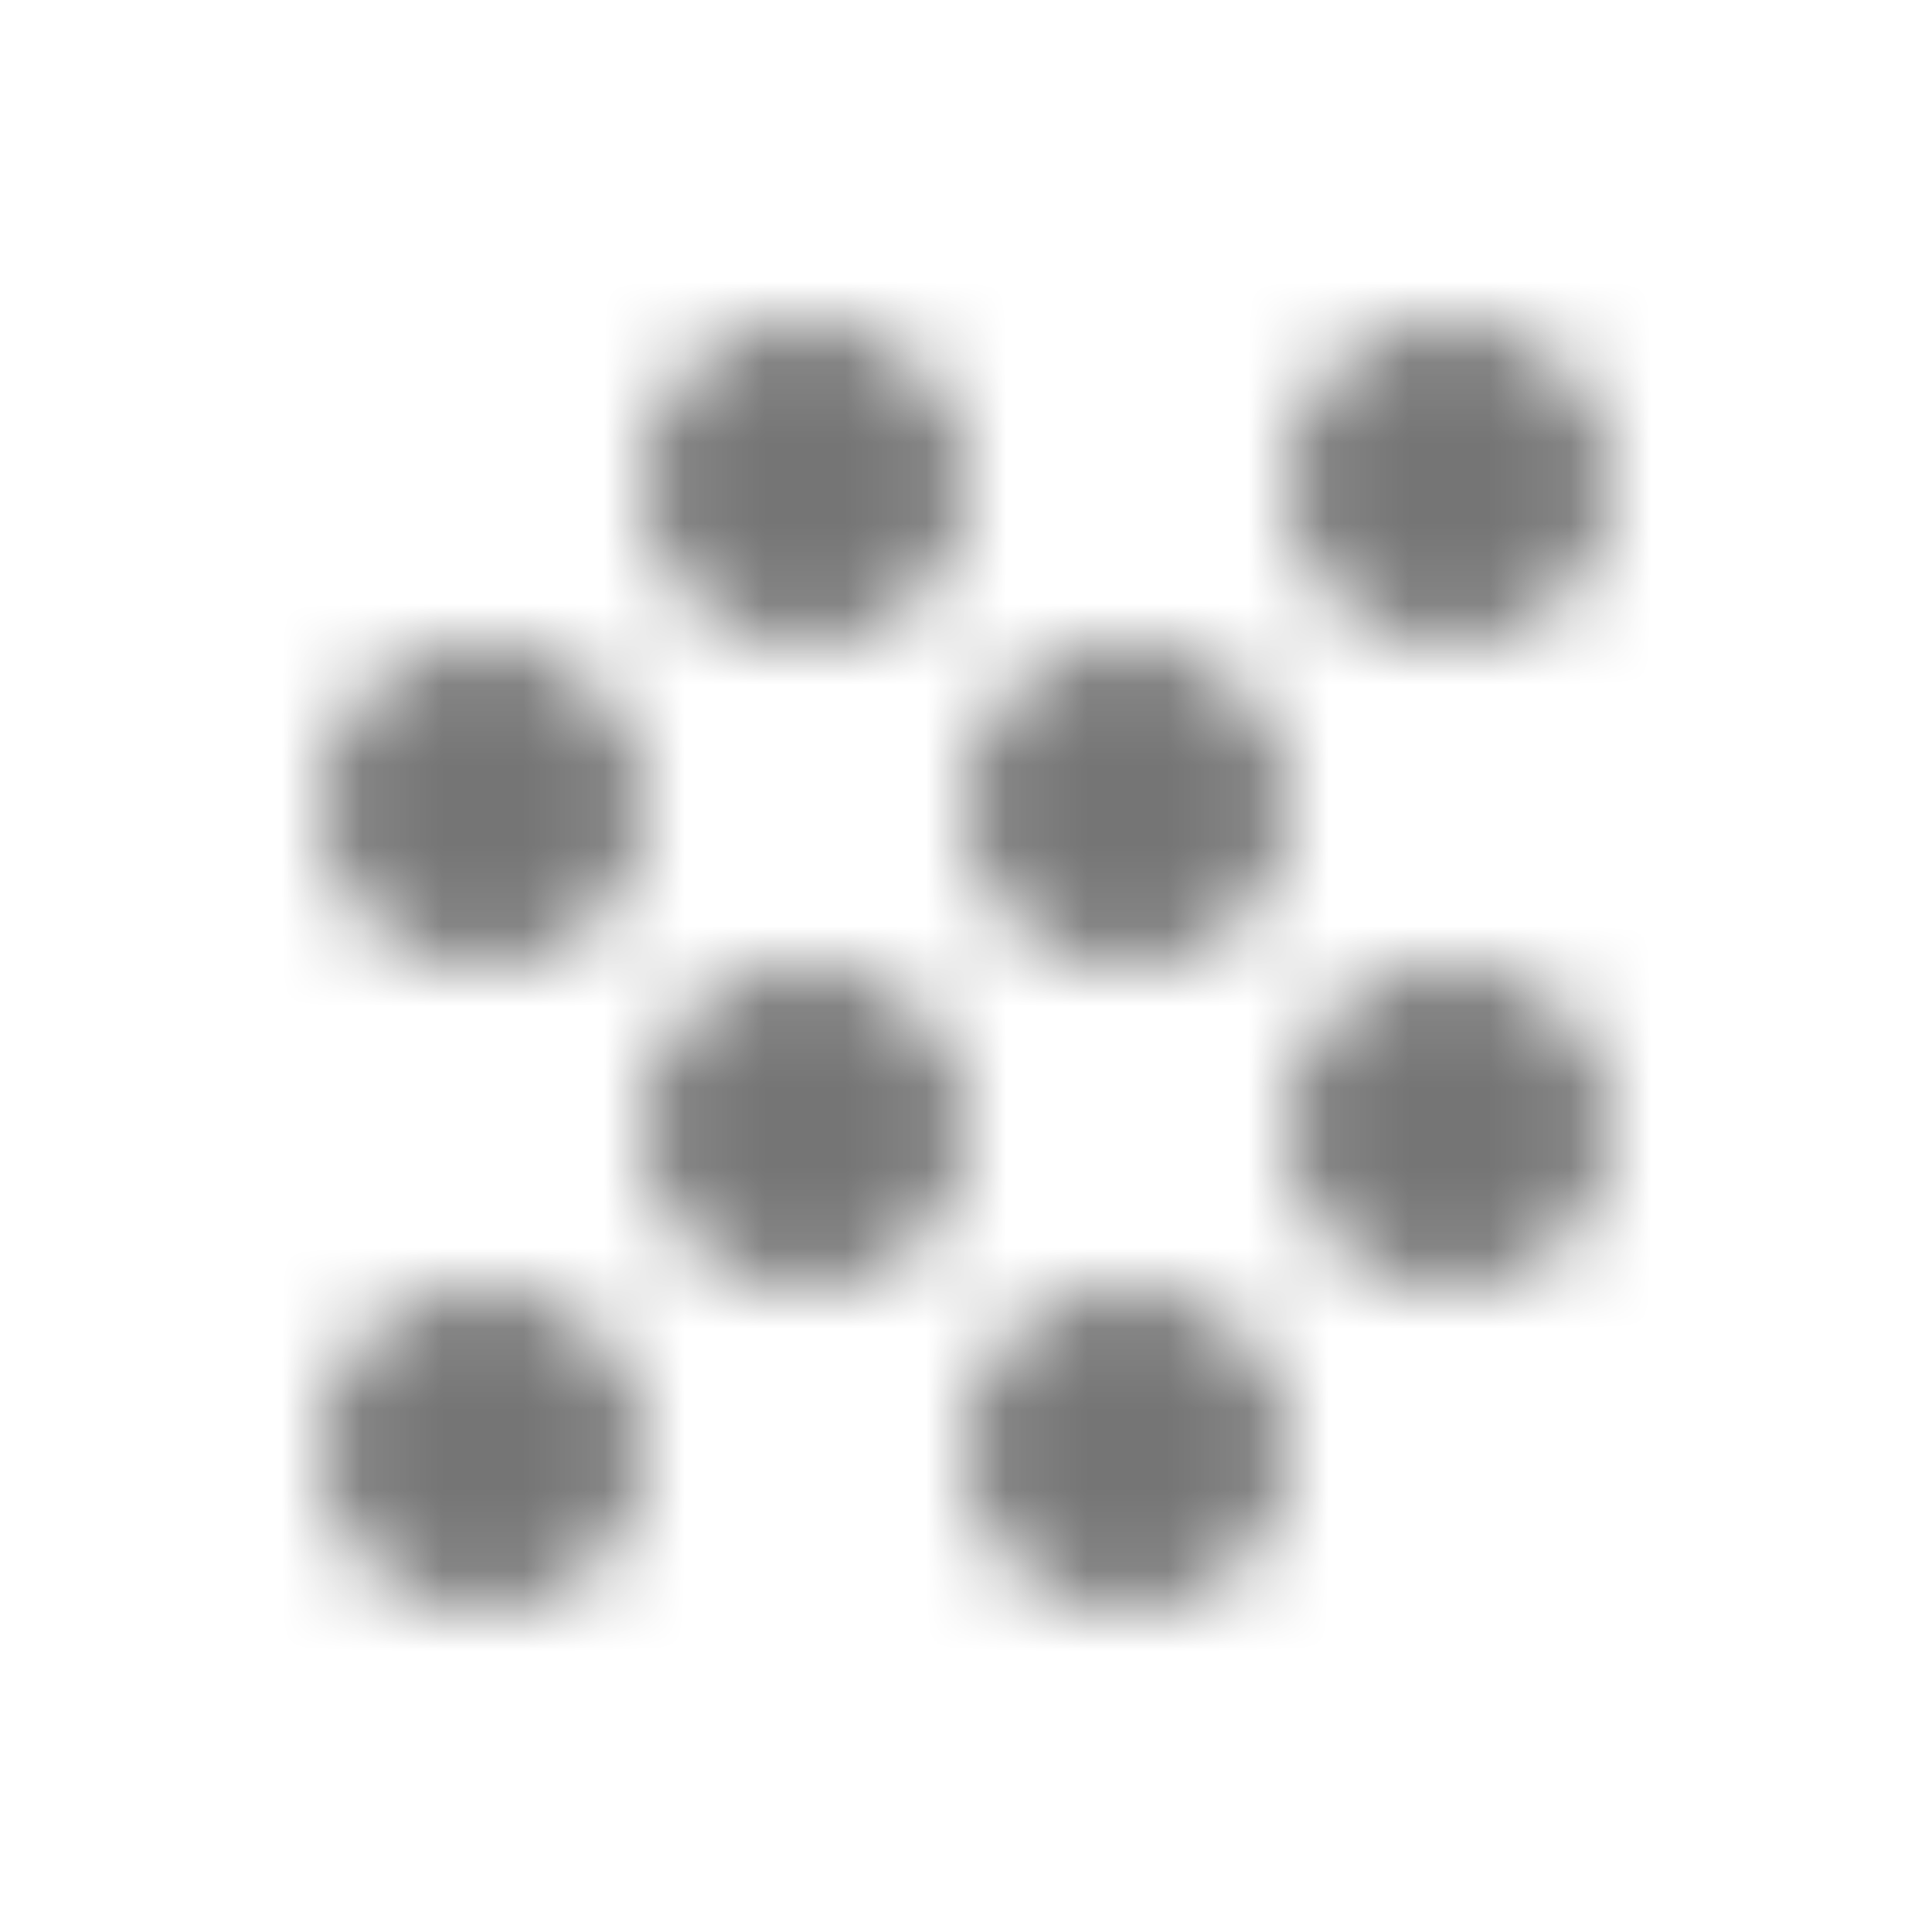 <?xml version="1.0" encoding="UTF-8"?>
<svg width="24px" height="24px" viewBox="0 0 24 24" version="1.1" xmlns="http://www.w3.org/2000/svg" xmlns:xlink="http://www.w3.org/1999/xlink">
    <!-- Generator: Sketch 50 (54983) - http://www.bohemiancoding.com/sketch -->
    <title>icon/image/grain_24px</title>
    <desc>Created with Sketch.</desc>
    <defs>
        <path d="M10,12 C8.9,12 8,12.9 8,14 C8,15.1 8.9,16 10,16 C11.1,16 12,15.1 12,14 C12,12.9 11.1,12 10,12 Z M6,8 C4.9,8 4,8.9 4,10 C4,11.1 4.9,12 6,12 C7.1,12 8,11.1 8,10 C8,8.9 7.1,8 6,8 Z M6,16 C4.9,16 4,16.9 4,18 C4,19.1 4.9,20 6,20 C7.1,20 8,19.1 8,18 C8,16.9 7.1,16 6,16 Z M18,8 C19.1,8 20,7.1 20,6 C20,4.9 19.1,4 18,4 C16.9,4 16,4.9 16,6 C16,7.1 16.9,8 18,8 Z M14,16 C12.9,16 12,16.9 12,18 C12,19.1 12.9,20 14,20 C15.1,20 16,19.1 16,18 C16,16.9 15.1,16 14,16 Z M18,12 C16.9,12 16,12.9 16,14 C16,15.1 16.9,16 18,16 C19.1,16 20,15.1 20,14 C20,12.9 19.1,12 18,12 Z M14,8 C12.9,8 12,8.9 12,10 C12,11.1 12.9,12 14,12 C15.1,12 16,11.1 16,10 C16,8.9 15.1,8 14,8 Z M10,4 C8.9,4 8,4.9 8,6 C8,7.1 8.9,8 10,8 C11.1,8 12,7.1 12,6 C12,4.9 11.1,4 10,4 Z" id="path-1"></path>
    </defs>
    <g id="icon/image/grain_24px" stroke="none" stroke-width="1" fill="none" fill-rule="evenodd">
        <mask id="mask-2" fill="white">
            <use xlink:href="#path-1"></use>
        </mask>
        <g fill-rule="nonzero"></g>
        <g id="✱-/-Color-/-Icons-/-Black-/-Inactive" mask="url(#mask-2)" fill="#000000" fill-opacity="0.54">
            <rect id="Rectangle" x="0" y="0" width="24" height="24"></rect>
        </g>
    </g>
</svg>